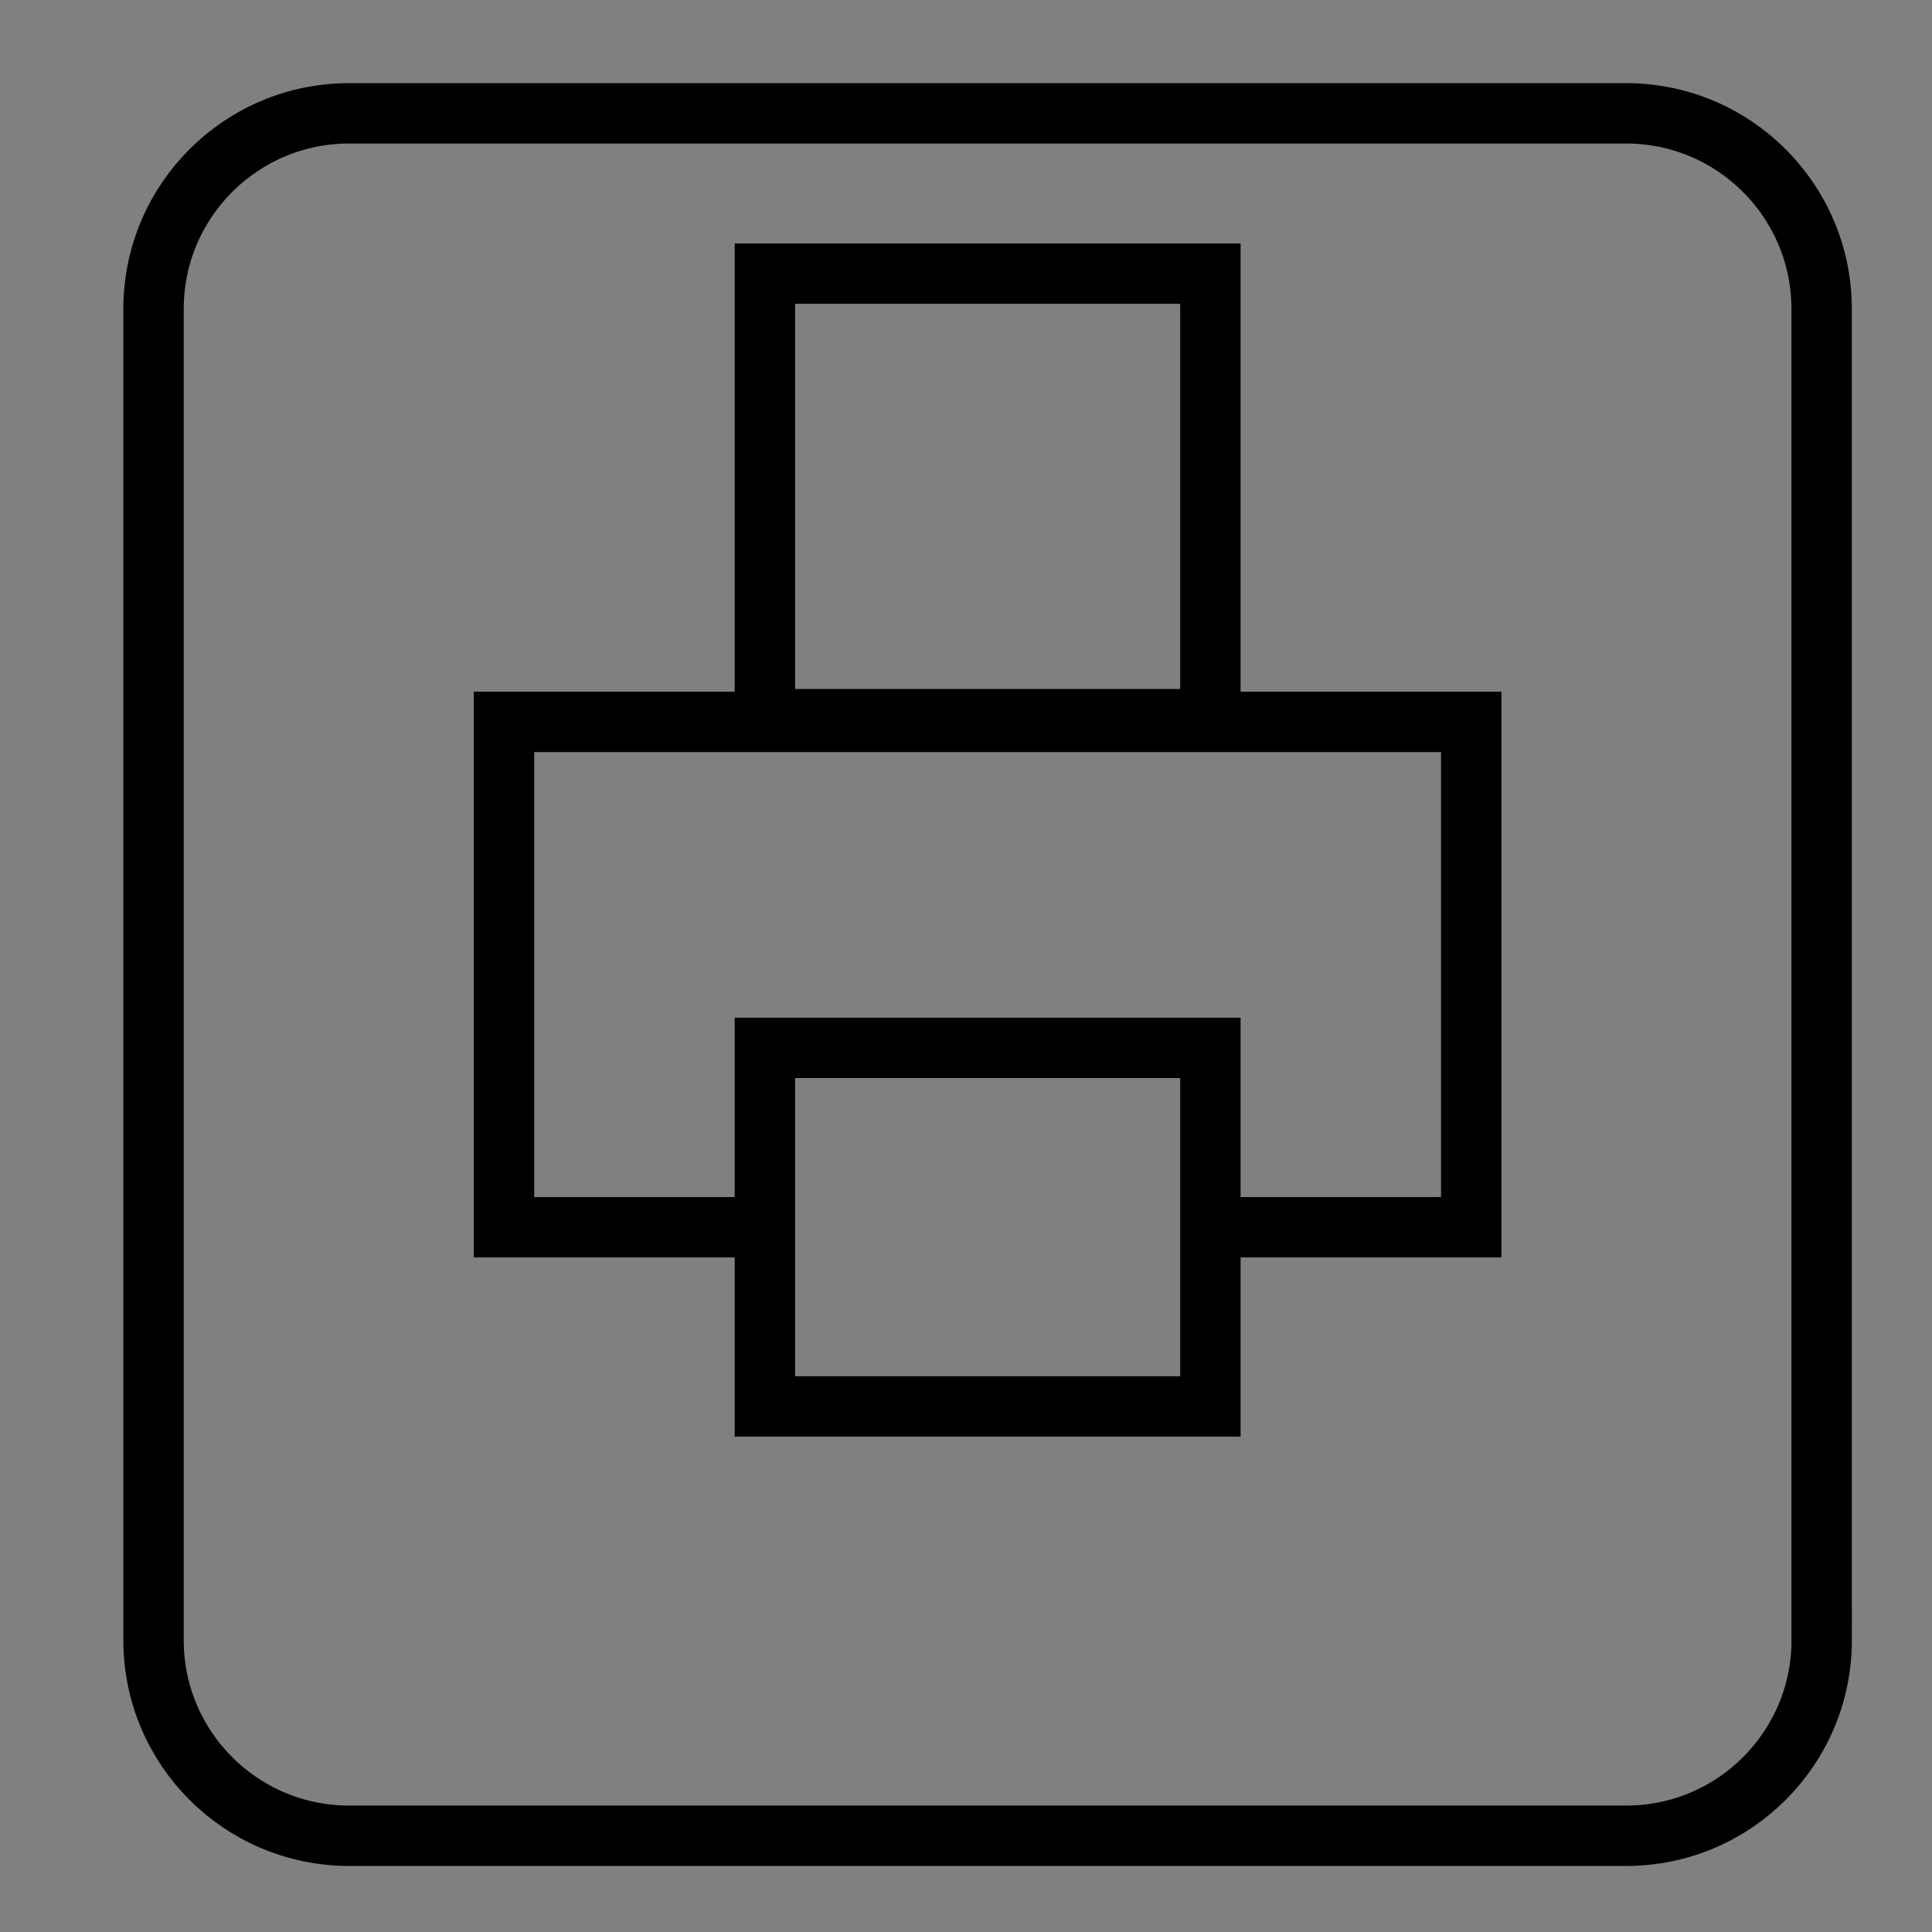<?xml version="1.0" encoding="utf-8"?>
<!-- Generator: Adobe Illustrator 16.0.0, SVG Export Plug-In . SVG Version: 6.00 Build 0)  -->
<!DOCTYPE svg PUBLIC "-//W3C//DTD SVG 1.1//EN" "http://www.w3.org/Graphics/SVG/1.1/DTD/svg11.dtd">
<svg version="1.1" id="Layer_1" xmlns="http://www.w3.org/2000/svg" xmlns:xlink="http://www.w3.org/1999/xlink" x="0px" y="0px"
	 width="32px" height="32px" viewBox="0 0 32 32" enable-background="new 0 0 32 32" xml:space="preserve">
<rect x="0" y="0" width="32" height="32" fill="#808080" stroke="none"/>
<path fill="none" stroke="#000000" stroke-miterlimit="10" d="M-71.843,27.302c0,1.789-1.45,3.239-3.239,3.239h-21.15
	c-1.789,0-3.239-1.45-3.239-3.239V5.252c0-1.79,1.45-3.24,3.239-3.24h21.15c1.789,0,3.239,1.45,3.239,3.24V27.302z"/>
<line fill="none" stroke="#000000" stroke-miterlimit="10" x1="-94.881" y1="14.521" x2="-94.881" y2="24.781"/>
<line fill="none" stroke="#000000" stroke-miterlimit="10" x1="-76.522" y1="24.781" x2="-94.881" y2="24.781"/>
<line fill="none" stroke="#000000" stroke-miterlimit="10" x1="-76.522" y1="14.521" x2="-76.522" y2="24.781"/>
<line fill="none" stroke="#000000" stroke-miterlimit="10" x1="-94.881" y1="14.521" x2="-85.702" y2="5.342"/>
<line fill="none" stroke="#000000" stroke-miterlimit="10" x1="-76.522" y1="14.521" x2="-85.702" y2="5.342"/>
<line fill="none" stroke="#000000" stroke-miterlimit="10" x1="-85.702" y1="17.492" x2="-76.522" y2="24.781"/>
<line fill="none" stroke="#000000" stroke-miterlimit="10" x1="-94.881" y1="24.781" x2="-85.702" y2="17.492"/>
<line fill="none" stroke="#000000" stroke-miterlimit="10" x1="-94.881" y1="14.521" x2="-87.552" y2="18.959"/>
<line fill="none" stroke="#000000" stroke-miterlimit="10" x1="-83.853" y1="18.959" x2="-76.522" y2="14.521"/>
<path fill="none" stroke="#000000" stroke-miterlimit="10" d="M-35.663,27.166c0,1.79-1.451,3.24-3.239,3.24h-21.15
	c-1.789,0-3.24-1.45-3.24-3.24V5.117c0-1.789,1.451-3.24,3.24-3.24h21.15c1.788,0,3.239,1.451,3.239,3.24V27.166z"/>
<circle fill="none" stroke="#000000" stroke-miterlimit="10" cx="-49.478" cy="9.862" r="1.479"/>
<path fill="none" stroke="#000000" stroke-miterlimit="10" d="M-54.677,9.862c-0.807-2.756,2.328-5.199,5.2-5.199
	c2.87,0,6.004,2.443,5.197,5.199"/>
<line fill="none" stroke="#000000" stroke-miterlimit="10" x1="-49.478" y1="27.621" x2="-44.279" y2="9.862"/>
<line fill="none" stroke="#000000" stroke-miterlimit="10" x1="-49.478" y1="27.621" x2="-54.677" y2="9.862"/>
<path fill="none" stroke="#000000" stroke-miterlimit="10" d="M-1.914,27.166c0,1.79-1.45,3.24-3.238,3.24h-21.15
	c-1.79,0-3.24-1.45-3.24-3.24V5.117c0-1.789,1.45-3.24,3.24-3.24h21.15c1.788,0,3.238,1.451,3.238,3.24V27.166z"/>
<path fill="none" stroke="#000000" stroke-miterlimit="10" d="M-18.469,11.751c-1.357-0.503-2.255-1.37-2.255-2.354
	c0-1.555,2.237-2.815,4.996-2.815c2.758,0,4.994,1.26,4.994,2.815c0,0.985-0.896,1.851-2.254,2.354"/>
<line fill="none" stroke="#000000" stroke-miterlimit="10" x1="-18.469" y1="11.75" x2="-18.469" y2="17.883"/>
<line fill="none" stroke="#000000" stroke-miterlimit="10" x1="-12.987" y1="11.75" x2="-12.987" y2="17.883"/>
<line fill="none" stroke="#000000" stroke-miterlimit="10" x1="-18.469" y1="17.883" x2="-20.724" y2="20.043"/>
<line fill="none" stroke="#000000" stroke-miterlimit="10" x1="-12.987" y1="17.883" x2="-10.733" y2="20.043"/>
<line fill="none" stroke="#000000" stroke-miterlimit="10" x1="-20.724" y1="20.043" x2="-10.733" y2="20.043"/>
<line fill="none" stroke="#000000" stroke-miterlimit="10" x1="-15.728" y1="28.412" x2="-14.783" y2="20.043"/>
<line fill="none" stroke="#000000" stroke-miterlimit="10" x1="-15.728" y1="28.412" x2="-16.583" y2="20.043"/>
<path fill="none" stroke="#000000" stroke-miterlimit="10" d="M-144.513,27.302c0,1.789-1.452,3.239-3.241,3.239h-21.149
	c-1.789,0-3.24-1.45-3.24-3.239V5.252c0-1.79,1.451-3.24,3.24-3.24h21.149c1.789,0,3.241,1.45,3.241,3.24V27.302z"/>
<line fill="none" stroke="#000000" stroke-miterlimit="10" x1="-152.073" y1="27.631" x2="-159.229" y2="15.501"/>
<circle fill="none" stroke="#000000" stroke-miterlimit="10" cx="-161.524" cy="11.146" r="4.995"/>
<path fill="none" stroke="#000000" stroke-miterlimit="10" d="M30.173,27.166c0,1.79-1.45,3.24-3.24,3.24H5.783
	c-1.79,0-3.24-1.45-3.24-3.24V5.117c0-1.789,1.45-3.24,3.24-3.24h21.149c1.79,0,3.24,1.451,3.24,3.24V27.166z"/>
<rect x="12.669" y="4.532" fill="none" stroke="#000000" stroke-miterlimit="10" width="7.379" height="7.38"/>
<polyline fill="none" stroke="#000000" stroke-miterlimit="10" points="12.669,20.327 8.348,20.327 8.348,11.957 24.368,11.957 
	24.368,20.327 20.048,20.327 "/>
<rect x="12.669" y="17.356" fill="none" stroke="#000000" stroke-miterlimit="10" width="7.379" height="5.939"/>
<path fill="none" stroke="#000000" stroke-miterlimit="10" d="M-108.222,27.302c0,1.789-1.451,3.239-3.241,3.239h-21.148
	c-1.789,0-3.24-1.45-3.24-3.239V5.252c0-1.789,1.451-3.24,3.24-3.24h21.148c1.79,0,3.241,1.451,3.241,3.24V27.302z"/>
<path fill="none" stroke="#000000" stroke-miterlimit="10" d="M-115.107,16.277c0,4.992-2.72,9.038-6.074,9.038
	c-1.544,0-6.075,0-6.075,0s0.001-6.344,0-9.038c0-4.991,2.72-9.038,6.075-9.038c1.803,0,6.074,0,6.074,0
	S-115.107,13.967-115.107,16.277z"/>
<line fill="none" stroke="#000000" stroke-miterlimit="10" x1="-124.399" y1="11.282" x2="-117.492" y2="11.282"/>
<line fill="none" stroke="#000000" stroke-miterlimit="10" x1="-124.399" y1="13.217" x2="-117.492" y2="13.217"/>
<line fill="none" stroke="#000000" stroke-miterlimit="10" x1="-124.399" y1="15.152" x2="-117.492" y2="15.152"/>
<line fill="none" stroke="#000000" stroke-miterlimit="10" x1="-124.399" y1="17.088" x2="-117.492" y2="17.088"/>
<line fill="none" stroke="#000000" stroke-miterlimit="10" x1="-124.399" y1="18.999" x2="-117.492" y2="18.999"/>
<line fill="none" stroke="#000000" stroke-miterlimit="10" x1="-124.399" y1="20.912" x2="-117.492" y2="20.912"/>
<path fill="none" stroke="#000000" stroke-miterlimit="10" d="M-53.81,61.962c0,1.789-1.451,3.24-3.24,3.24h-21.149
	c-1.79,0-3.241-1.451-3.241-3.24V39.913c0-1.79,1.451-3.24,3.241-3.24h21.149c1.789,0,3.24,1.45,3.24,3.24V61.962z"/>
<g>
	<g>
		<g>
			<path d="M-59.258,50.938c0,0-0.012,0.242-0.035,0.695c-0.036,0.451-0.132,1.114-0.388,1.921
				c-0.252,0.808-0.719,1.744-1.457,2.665c-0.74,0.918-1.801,1.78-3.124,2.378c-1.325,0.57-2.937,0.873-4.585,0.609
				c-1.648-0.219-3.308-1.017-4.613-2.277c-1.286-1.271-2.235-3.008-2.454-4.909c-0.244-1.888,0.155-3.897,1.21-5.528
				c1.031-1.635,2.636-2.912,4.453-3.494c1.811-0.59,3.79-0.553,5.488,0.087c1.719,0.604,3.119,1.796,4.063,3.158
				c0.076,0.124,0.147,0.241,0.214,0.35c0.258,0.395,0.376,0.687,0.376,0.687s-0.441,0.027-0.865,0.086
				c-0.436,0.062-0.86,0.158-0.86,0.158c1.192,0.684,2.215,1.873,2.895,3.415c0.626-1.532,0.898-3.452,0.47-5.404
				c0,0-0.239,0.391-0.505,0.754C-59.249,46.66-59.539,47-59.539,47s-0.129-0.313-0.404-0.738c-0.071-0.116-0.149-0.242-0.231-0.375
				c-1.015-1.467-2.521-2.746-4.37-3.399c-1.83-0.687-3.956-0.728-5.905-0.093c-1.956,0.628-3.682,2-4.791,3.759
				c-1.134,1.756-1.565,3.92-1.303,5.947c0.237,2.046,1.258,3.917,2.642,5.282c1.403,1.356,3.19,2.215,4.964,2.45
				c1.771,0.282,3.505-0.041,4.932-0.656c1.426-0.643,2.564-1.571,3.36-2.557c0.795-0.99,1.296-1.999,1.568-2.868
				c0.276-0.868,0.378-1.582,0.417-2.067c0.024-0.487,0.038-0.747,0.038-0.747H-59.258z"/>
		</g>
	</g>
</g>
<g>
	<g>
		<g>
			<path d="M-75.992,50.938c0,0,0.012-0.242,0.035-0.695c0.036-0.451,0.132-1.114,0.388-1.921c0.252-0.808,0.719-1.745,1.457-2.666
				c0.74-0.917,1.8-1.779,3.124-2.377c1.325-0.57,2.937-0.873,4.585-0.609c1.648,0.219,3.308,1.017,4.612,2.277
				c1.286,1.271,2.236,3.008,2.455,4.909c0.244,1.888-0.155,3.897-1.21,5.528c-1.031,1.635-2.636,2.912-4.453,3.494
				c-1.811,0.59-3.79,0.553-5.488-0.086c-1.719-0.605-3.119-1.797-4.063-3.159c-0.076-0.124-0.148-0.241-0.215-0.35
				c-0.257-0.395-0.375-0.687-0.375-0.687s0.441-0.027,0.865-0.086c0.436-0.062,0.86-0.158,0.86-0.158
				c-1.192-0.684-2.215-1.873-2.895-3.415c-0.626,1.532-0.898,3.452-0.47,5.404c0,0,0.238-0.391,0.505-0.754
				c0.272-0.373,0.563-0.713,0.563-0.713s0.129,0.313,0.404,0.738c0.071,0.116,0.149,0.242,0.23,0.375
				c1.016,1.467,2.521,2.746,4.371,3.399c1.83,0.687,3.955,0.728,5.905,0.093c1.956-0.628,3.682-2,4.791-3.759
				c1.133-1.756,1.565-3.92,1.302-5.947c-0.236-2.046-1.257-3.917-2.641-5.282c-1.403-1.356-3.19-2.215-4.964-2.45
				c-1.771-0.282-3.505,0.041-4.932,0.656c-1.426,0.642-2.564,1.57-3.36,2.557c-0.795,0.99-1.296,1.999-1.568,2.868
				c-0.276,0.868-0.378,1.582-0.417,2.067c-0.024,0.487-0.038,0.747-0.038,0.747H-75.992z"/>
		</g>
	</g>
</g>
<rect x="-77.735" y="49.587" fill="#FFFFFF" stroke="#FFFFFF" stroke-miterlimit="10" width="2.745" height="1.621"/>
<rect x="-60.096" y="50.622" fill="#FFFFFF" stroke="#FFFFFF" stroke-miterlimit="10" width="2.746" height="1.62"/>
<g>
	<g>
		<path fill-rule="evenodd" clip-rule="evenodd" fill="#FFFFFF" d="M-117.958,65.978c0-9.655,0-19.311,0-28.971
			c9.668,0,19.34,0,29.021,0c0,9.652,0,19.312,0,28.971C-98.604,65.978-108.279,65.978-117.958,65.978z M-109.32,42.396
			c-0.473,0.026-0.916-0.007-1.332,0.085c-0.972,0.213-1.509,0.979-1.509,2.072c-0.002,4.942-0.001,9.885,0,14.827
			c0,0.099,0.012,0.197,0.019,0.299c0.09,0.004,0.146,0.009,0.202,0.009c5.103,0,10.206,0.001,15.309-0.003
			c0.206,0,0.416-0.025,0.615-0.075c0.739-0.184,1.459-0.876,1.454-2.067c-0.017-4.934-0.007-9.866-0.007-14.8
			c0-0.1,0-0.199,0-0.299c-1.588,0-3.137,0-4.707,0c0,1.646,0,3.264,0,4.896c-3.356,0-6.688,0-10.044,0
			C-109.32,45.702-109.32,44.083-109.32,42.396z M-101.157,46.438c0-1.345,0-2.669,0-4.001c-0.738,0-1.459,0-2.187,0
			c0,1.342,0,2.666,0,4.001C-102.614,46.438-101.9,46.438-101.157,46.438z"/>
		<path fill-rule="evenodd" clip-rule="evenodd" d="M-109.32,42.396c0,1.687,0,3.306,0,4.943c3.355,0,6.688,0,10.044,0
			c0-1.632,0-3.25,0-4.896c1.57,0,3.119,0,4.707,0c0,0.1,0,0.199,0,0.299c0,4.934-0.01,9.866,0.007,14.8
			c0.005,1.191-0.715,1.884-1.454,2.067c-0.199,0.05-0.409,0.075-0.615,0.075c-5.103,0.004-10.206,0.003-15.309,0.003
			c-0.056,0-0.112-0.005-0.202-0.009c-0.007-0.102-0.019-0.2-0.019-0.299c-0.001-4.942-0.002-9.885,0-14.827
			c0-1.094,0.537-1.859,1.509-2.072C-110.236,42.39-109.793,42.423-109.32,42.396z M-109.318,57.031c0.143,0,0.236,0,0.329,0
			c3.112,0,6.224,0.001,9.336,0c0.785,0,1.157-0.375,1.158-1.163c0.001-1.735,0-3.471,0-5.205c0-0.101,0-0.2,0-0.319
			c-0.134,0-0.228,0-0.32,0c-3.112,0-6.224-0.001-9.336,0.001c-0.82,0-1.166,0.348-1.167,1.17c-0.001,1.726,0,3.451,0,5.177
			C-109.318,56.793-109.318,56.895-109.318,57.031z"/>
		<path fill-rule="evenodd" clip-rule="evenodd" d="M-101.157,46.438c-0.743,0-1.457,0-2.187,0c0-1.335,0-2.659,0-4.001
			c0.728,0,1.449,0,2.187,0C-101.157,43.769-101.157,45.093-101.157,46.438z"/>
		<path fill-rule="evenodd" clip-rule="evenodd" fill="#FFFFFF" d="M-109.318,57.031c0-0.137,0-0.238,0-0.34
			c0-1.726,0-3.451,0-5.177c0-0.822,0.347-1.17,1.167-1.17c3.112-0.002,6.224-0.001,9.336-0.001c0.093,0,0.187,0,0.32,0
			c0,0.119,0,0.219,0,0.319c0,1.734,0.001,3.47,0,5.205c-0.001,0.788-0.373,1.163-1.158,1.163c-3.112,0.001-6.224,0-9.336,0
			C-109.082,57.031-109.175,57.031-109.318,57.031z"/>
	</g>
</g>
<path fill="#010101" d="M-116.209,25.783c0,0.47-0.191,0.85-0.425,0.85l0,0c-0.235,0-0.426-0.38-0.426-0.85v-4.972
	c0-0.47,0.19-0.851,0.426-0.851l0,0c0.233,0,0.425,0.381,0.425,0.851V25.783z"/>
<path fill="#010101" d="M-118.632,23.488c-0.385,0-0.695-0.139-0.695-0.308l0,0c0-0.171,0.311-0.309,0.695-0.309h4.074
	c0.385,0,0.697,0.138,0.697,0.309l0,0c0,0.169-0.313,0.308-0.697,0.308H-118.632z"/>
<path fill="none" stroke="#000000" stroke-miterlimit="10" d="M-89.43,61.963c0,1.789-1.45,3.239-3.241,3.239h-21.148
	c-1.789,0-3.24-1.45-3.24-3.239v-22.05c0-1.79,1.451-3.24,3.24-3.24h21.148c1.791,0,3.241,1.45,3.241,3.24V61.963z"/>
</svg>
